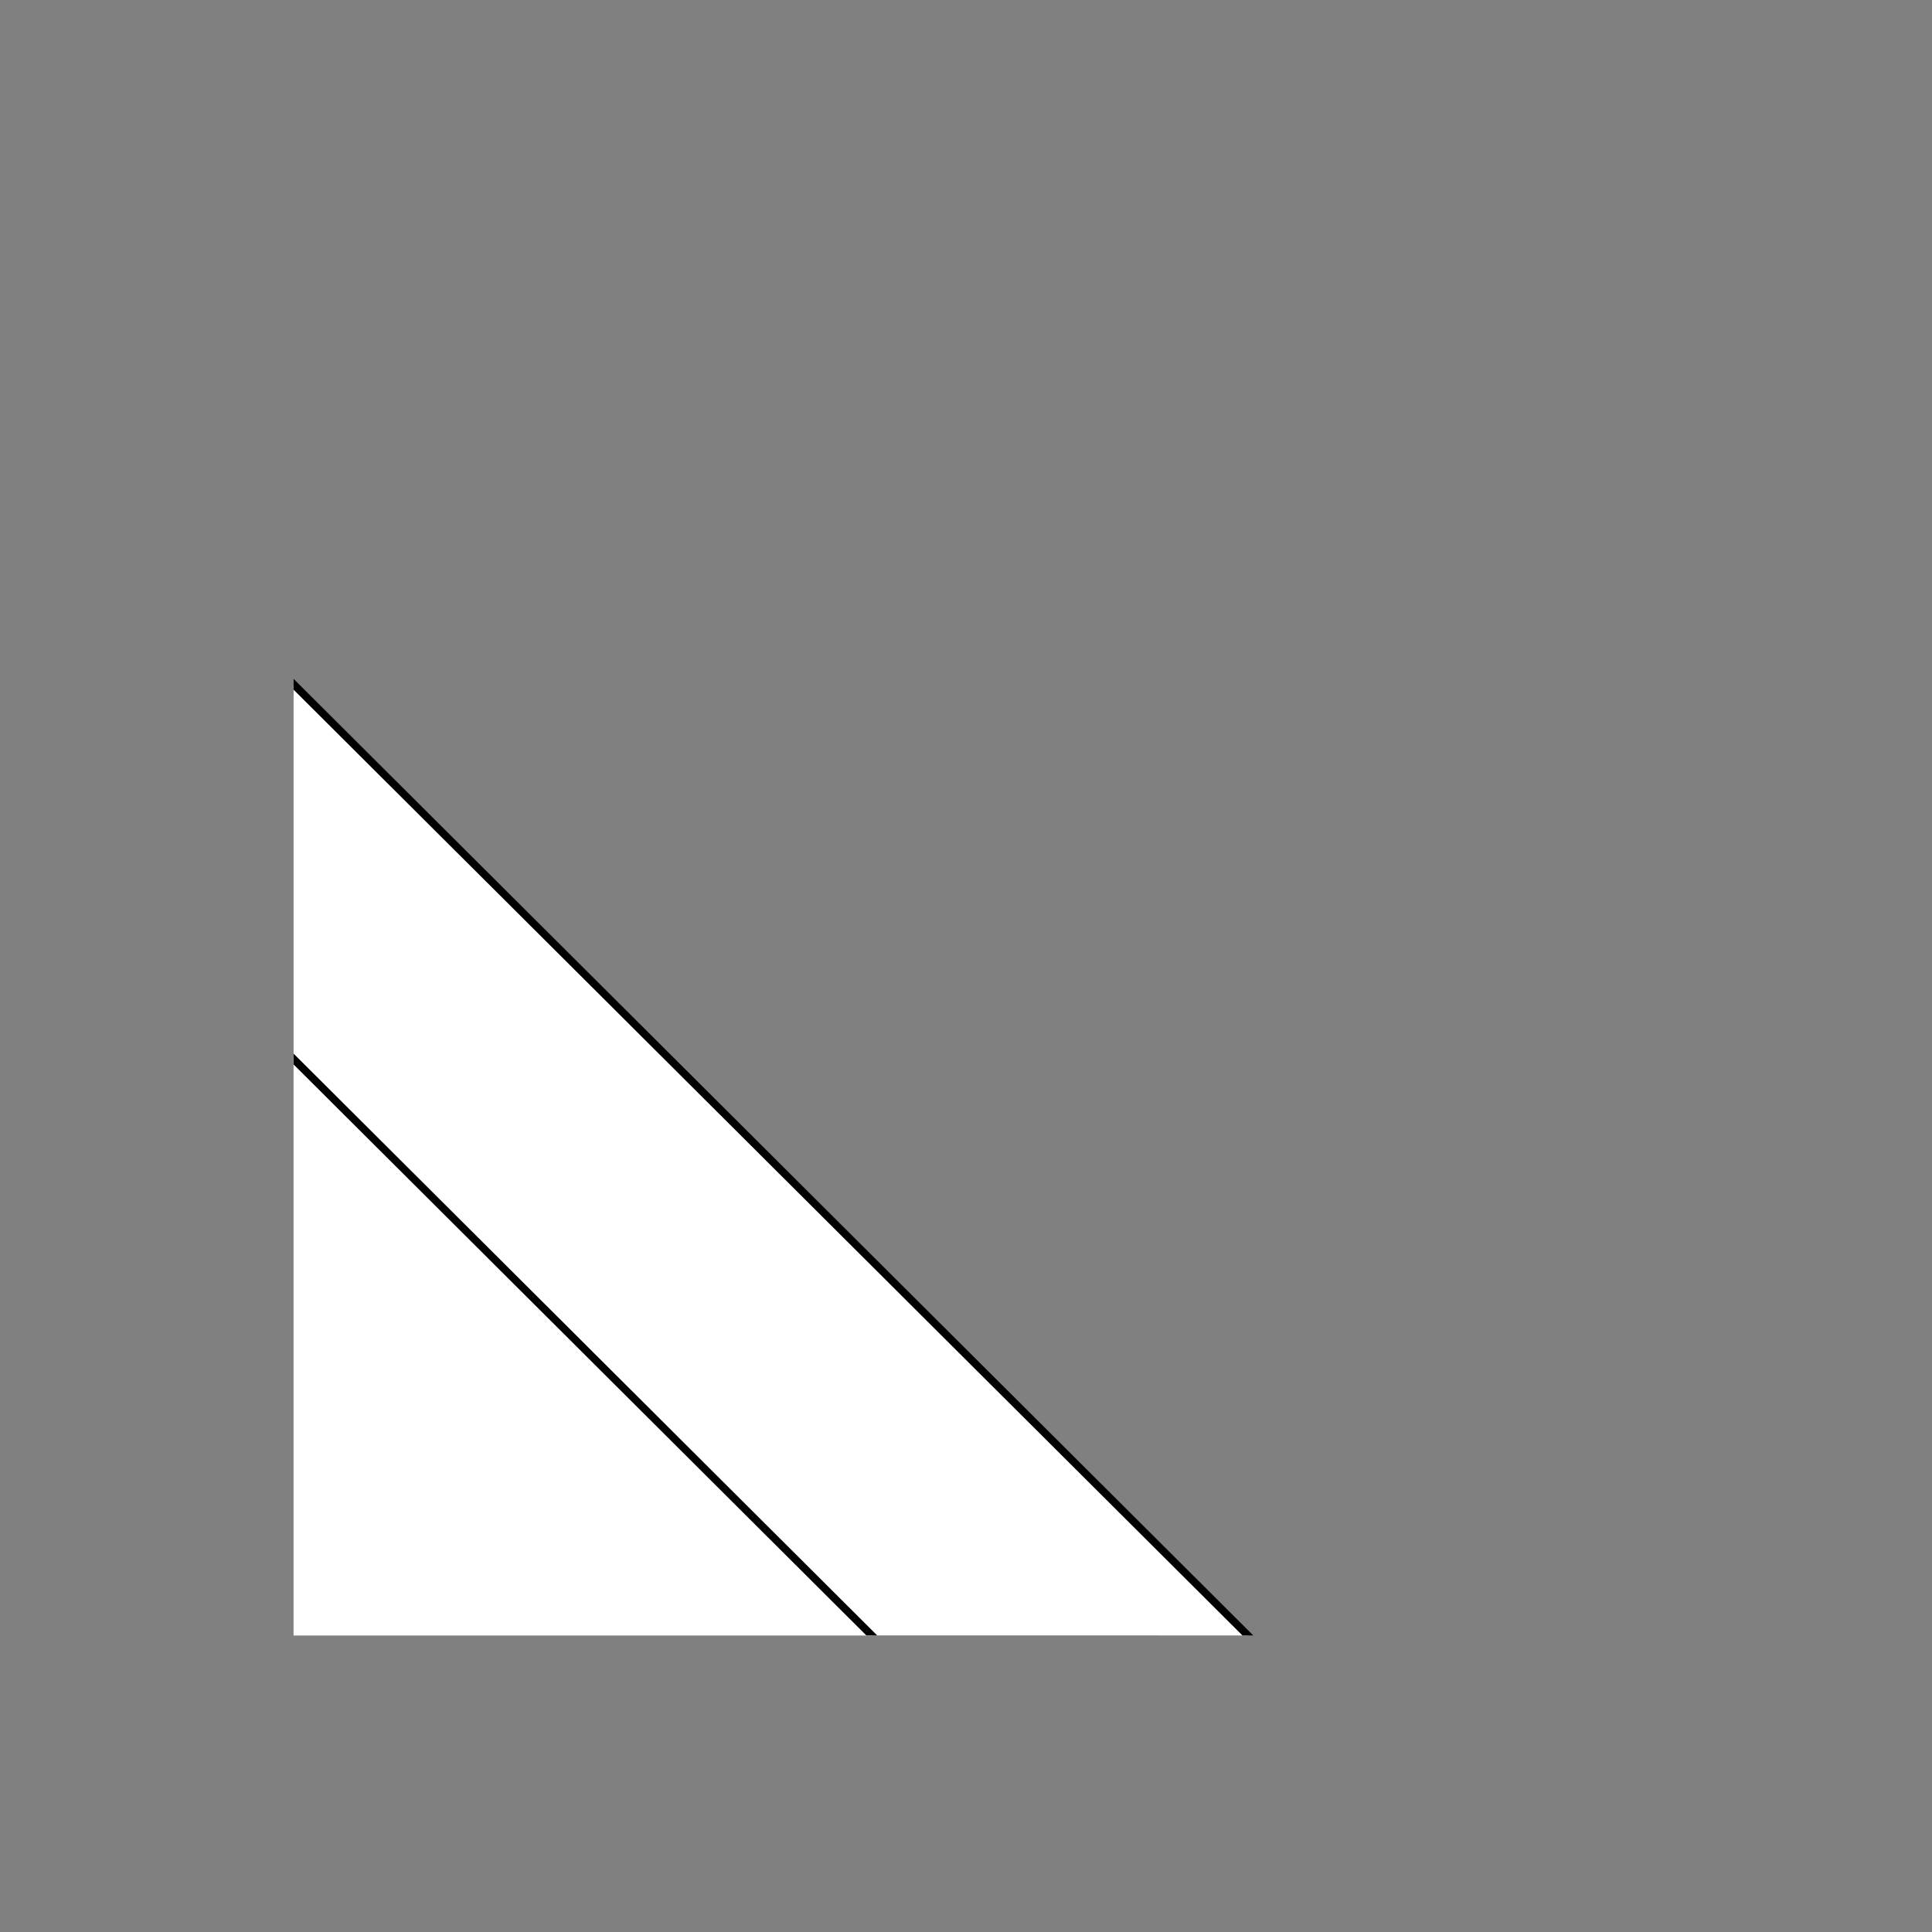 <?xml version="1.0" encoding="utf-8"?>
<!-- Generator: Adobe Illustrator 16.0.0, SVG Export Plug-In . SVG Version: 6.00 Build 0)  -->
<!DOCTYPE svg PUBLIC "-//W3C//DTD SVG 1.1//EN" "http://www.w3.org/Graphics/SVG/1.1/DTD/svg11.dtd">
<svg version="1.1" id="Layer_1" xmlns="http://www.w3.org/2000/svg" xmlns:xlink="http://www.w3.org/1999/xlink" x="0px" y="0px"
	 width="252px" height="252px" viewBox="0 0 252 252" enable-background="new 0 0 252 252" xml:space="preserve">
<rect x="0" y="0" width="252" height="252" fill="#808080" stroke="none"/>
<defs>
	<path id="tri_1" d="M38.296,213.293v-2.01v-2.01v-2.009v-2.011v-2.008v-2.01v-2.009v-2.01v-2.009v-2.01v-2.009v-2.01v-2.009v-2.01
		v-2.009v-2.009v-2.01v-2.01v-2.009v-2.009v-2.01v-2.01v-2.009v-2.009v-2.01v-2.01v-2.009v-2.009v-2.01v-2.01v-2.009v-2.009v-2.01
		v-2.009v-2.009v-2.01v-2.01v-2.009v-2.009v-2.01v-2.01v-2.009v-2.009v-2.009v-2.009v-2.009v-2.009v-2.009v-2.009v-2.009v-2.009
		v-2.009v-2.009v-2.009v-2.009v-2.01v-2.009v-2.009v-2.009v-2.009v-2.009v-2.009v-2.009V84.7V82.69v-2.009v-2.009v-2.009v-2.009
		v-2.009v-2.009v-2.009v-2.009v-2.009v-2.009v-2.009v-2.01V56.57v-2.01v-2.009v-2.009v-2.009v-2.009v-2.009v-2.009v-2.009
		l1.422,1.417l1.421,1.416l1.421,1.417l1.421,1.417l1.421,1.416l1.422,1.417l1.421,1.417l1.421,1.417l1.421,1.416l1.421,1.417
		l1.422,1.417l1.421,1.416l1.421,1.417l1.421,1.417l1.421,1.416l1.422,1.417l1.421,1.417l1.421,1.417l1.421,1.416l1.421,1.417
		l1.421,1.417l1.422,1.416l1.421,1.417l1.421,1.417l1.421,1.417l1.421,1.416l1.422,1.417l1.421,1.417l1.421,1.416l1.421,1.417
		l1.421,1.417l1.422,1.416l1.421,1.417l1.421,1.417l1.421,1.417l1.421,1.416l1.421,1.417l1.422,1.417l1.421,1.416l1.421,1.417
		l1.421,1.417l1.421,1.417l1.422,1.416l1.421,1.417l1.421,1.417l1.421,1.416l1.421,1.417l1.422,1.417l1.421,1.416l1.421,1.417
		l1.421,1.417l1.421,1.417l1.421,1.416l1.421,1.417l1.421,1.417l1.421,1.416l1.421,1.417l1.421,1.417l1.421,1.417l1.421,1.416
		l1.421,1.417l1.421,1.417l1.421,1.416l1.421,1.416l1.421,1.417l1.422,1.416l1.421,1.417l1.421,1.416l1.422,1.416l1.421,1.416
		l1.421,1.417l1.422,1.417l1.421,1.416l1.421,1.416l1.422,1.416l1.42,1.417l1.422,1.416l1.422,1.417l1.42,1.416l1.422,1.416
		l1.421,1.416l1.421,1.417l1.422,1.416l1.421,1.417l1.421,1.416l1.422,1.416l1.421,1.416l1.421,1.417l1.422,1.417l1.421,1.416
		l1.421,1.416l1.422,1.416l1.42,1.417l1.422,1.416l1.422,1.417l1.42,1.416l1.422,1.416l1.421,1.416l1.421,1.417l1.422,1.417
		l1.421,1.416l1.421,1.416l1.422,1.416l1.421,1.416l1.421,1.417l1.422,1.417l1.421,1.416l1.421,1.416l1.422,1.416l1.421,1.416
		l1.421,1.418l1.422,1.416l1.42,1.416l1.422,1.416l1.422,1.416l1.42,1.416l1.422,1.418l1.421,1.416l1.421,1.416l1.422,1.416
		l1.421,1.416l1.421,1.418h-1.992h-1.993h-1.993h-1.992h-1.994h-1.992h-1.993h-1.993h-1.992h-1.993h-1.993h-1.993h-1.993h-1.992
		h-1.993h-1.993h-1.992h-1.994h-1.992h-1.993h-1.993h-1.992h-1.993h-1.993h-1.992h-1.994h-1.992h-1.993h-1.993h-1.992H149.9h-1.992
		h-1.993h-1.993h-1.992h-1.993h-1.993h-1.992h-1.994h-1.992h-1.993h-1.993h-1.993h-1.993H122h-1.993h-1.993h-1.993h-1.993h-1.993
		h-1.993h-1.993h-1.993h-1.993h-1.993h-1.993h-1.993h-1.993H94.1h-1.993h-1.993h-1.993h-1.993h-1.993h-1.993h-1.993h-1.993h-1.993
		h-1.993h-1.993h-1.993H68.19h-1.992h-1.993h-1.993H60.22h-1.993h-1.993H54.24h-1.993h-1.993h-1.993h-1.993h-1.993h-1.993H40.29
		H38.296z"/>
</defs>
<clipPath id="tri_1_1_">
	<use xlink:href="#tri_1"  overflow="visible"/>
</clipPath>
<path id="tri_0_1_" clip-path="url(#tri_1_1_)" fill="#FFFFFF" stroke="#010101" d="M14.666,236.357v-4.613v-4.613v-4.613v-4.612
	v-4.61v-4.613v-4.61v-4.613v-4.613v-4.611v-4.612v-4.612v-4.612v-4.611v-4.613v-4.61v-4.613v-4.613v-4.61v-4.613V139.5v-4.613
	v-4.611v-4.612v-4.612v-4.614v-4.612v-4.611v-4.613v-4.611v-4.613v-4.612v-4.612v-4.612V74.93v-4.613v-4.612l3.231,3.22l3.23,3.22
	l3.232,3.22l3.23,3.22l3.232,3.219l3.229,3.221l3.232,3.219l3.229,3.22l3.232,3.22l3.229,3.22l3.23,3.22l3.232,3.22l3.23,3.22
	l3.231,3.221l3.23,3.218l3.232,3.22l3.23,3.221l3.232,3.218l3.23,3.221l3.232,3.22l3.229,3.22l3.23,3.221l3.231,3.219l3.23,3.221
	l3.232,3.219l3.23,3.22l3.23,3.22l3.231,3.221l3.231,3.219l3.23,3.221l3.232,3.22l3.23,3.22l3.23,3.22l3.231,3.22l3.229,3.221
	l3.232,3.219l3.23,3.22l3.231,3.22l3.23,3.221l3.23,3.219l3.23,3.221l3.232,3.22l3.23,3.22l3.23,3.219l3.23,3.221l3.23,3.219
	l3.231,3.221l3.23,3.219l3.23,3.221l3.23,3.221l3.23,3.219l3.232,3.221l3.229,3.222h-4.626h-4.629h-4.627h-4.629h-4.627h-4.629
	h-4.627h-4.628h-4.628h-4.627h-4.63h-4.628h-4.626h-4.629h-4.628h-4.626h-4.63h-4.628H97.97h-4.629h-4.628h-4.627h-4.628h-4.629
	h-4.626h-4.628h-4.63h-4.626H51.69h-4.629h-4.625h-4.629h-4.628h-4.627h-4.628h-4.628H14.666z"/>
<path id="tri_0" clip-path="url(#tri_1_1_)" fill="#FFFFFF" stroke="#010101" d="M14.355,236.667v-3.31v-3.309v-3.307v-3.308v-3.307
	v-3.307v-3.309v-3.308v-3.308v-3.309v-3.307v-3.309v-3.307v-3.307v-3.307v-3.309v-3.308v-3.307v-3.309v-3.308v-3.309v-3.307v-3.307
	v-3.307v-3.309v-3.308v-3.307v-3.309v-3.308v-3.309v-3.307v-3.307v-3.307v-3.307v-3.308v-3.309v-3.307l2.317,2.31l2.316,2.309
	l2.318,2.308l2.316,2.31l2.318,2.308l2.316,2.311l2.318,2.308l2.316,2.309l2.317,2.31l2.316,2.311l2.316,2.308l2.318,2.309
	l2.315,2.311l2.318,2.309l2.316,2.309l2.317,2.309l2.316,2.309l2.318,2.309l2.316,2.311l2.317,2.309l2.316,2.308l2.316,2.311
	l2.317,2.311l2.316,2.308l2.318,2.308l2.316,2.309l2.317,2.311l2.316,2.31l2.317,2.309l2.316,2.308l2.318,2.311l2.316,2.31
	l2.316,2.308l2.317,2.31l2.316,2.309l2.317,2.309l2.316,2.31l2.318,2.309l2.316,2.308l2.317,2.311l2.316,2.311l2.318,2.308
	l2.316,2.309l2.316,2.308l2.317,2.311l2.317,2.311l2.317,2.308l2.317,2.309l2.316,2.31l2.317,2.31l2.317,2.308l2.316,2.31
	l2.316,2.312h-3.318h-3.319h-3.318h-3.319h-3.318h-3.32h-3.317h-3.319h-3.32h-3.317h-3.319h-3.319h-3.318h-3.319h-3.319h-3.317
	h-3.32h-3.319h-3.317h-3.319h-3.319h-3.319h-3.319H57.5h-3.317h-3.319h-3.32h-3.317h-3.319h-3.319h-3.318H30.95H27.63h-3.317h-3.319
	h-3.319H14.355z"/>
</svg>
